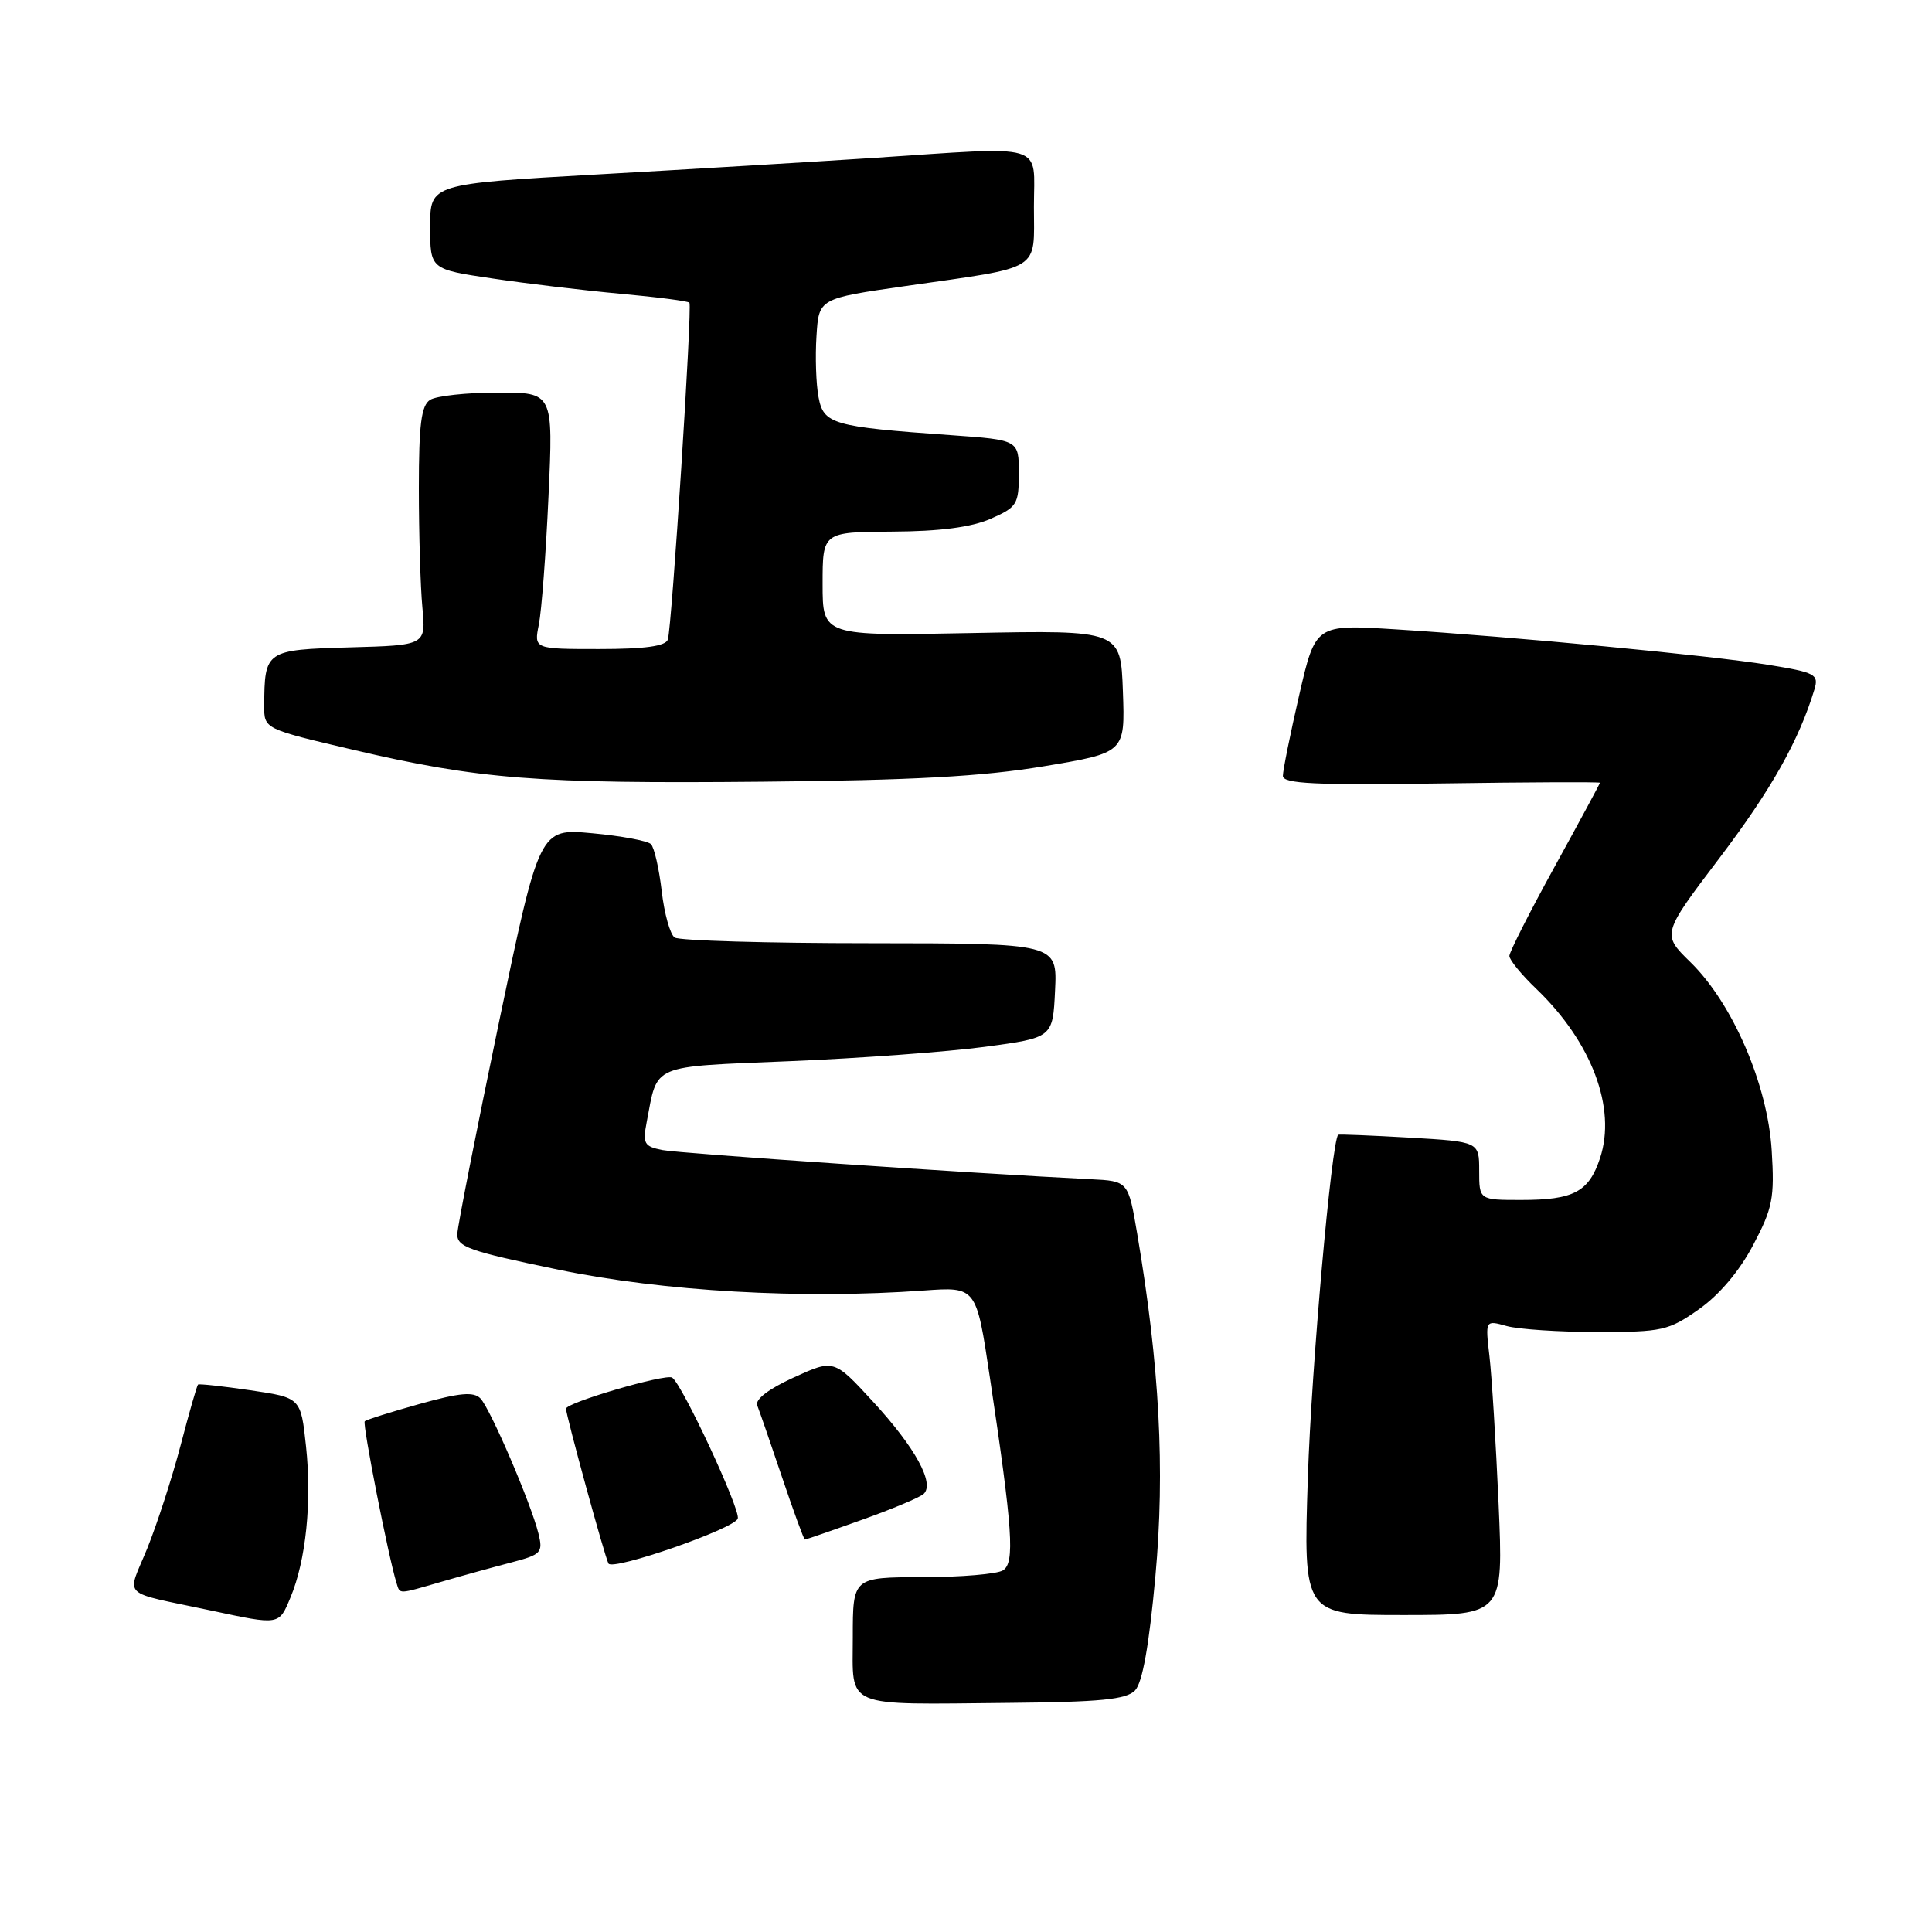 <?xml version="1.0" encoding="UTF-8" standalone="no"?>
<!DOCTYPE svg PUBLIC "-//W3C//DTD SVG 1.1//EN" "http://www.w3.org/Graphics/SVG/1.1/DTD/svg11.dtd" >
<svg xmlns="http://www.w3.org/2000/svg" xmlns:xlink="http://www.w3.org/1999/xlink" version="1.1" viewBox="0 0 256 256">
 <g >
 <path fill="currentColor"
d=" M 150.39 224.00 C 151.38 222.99 152.26 218.05 153.10 208.83 C 154.38 194.75 153.65 180.94 150.69 163.50 C 149.50 156.50 149.50 156.50 144.50 156.25 C 128.98 155.49 90.10 152.84 87.79 152.39 C 85.35 151.91 85.14 151.54 85.69 148.68 C 87.18 140.89 86.03 141.39 104.67 140.61 C 113.92 140.23 125.55 139.37 130.50 138.71 C 139.50 137.50 139.50 137.50 139.80 131.25 C 140.10 125.00 140.10 125.00 115.30 124.98 C 101.66 124.98 90.01 124.64 89.40 124.23 C 88.80 123.83 88.02 121.06 87.68 118.08 C 87.33 115.09 86.69 112.29 86.25 111.85 C 85.82 111.42 82.31 110.76 78.47 110.41 C 71.48 109.76 71.48 109.76 66.08 135.63 C 63.12 149.86 60.65 162.39 60.60 163.47 C 60.51 165.22 62.08 165.77 74.00 168.24 C 87.90 171.12 106.24 172.17 122.43 171.00 C 129.37 170.50 129.37 170.50 131.16 182.50 C 134.20 202.78 134.49 207.08 132.90 208.08 C 132.13 208.57 127.34 208.98 122.25 208.98 C 113.00 209.00 113.00 209.00 113.00 216.93 C 113.00 226.48 111.51 225.85 133.72 225.64 C 145.79 225.53 149.23 225.19 150.39 224.00 Z  M 38.49 211.67 C 40.54 206.78 41.34 198.98 40.55 191.65 C 39.86 185.20 39.86 185.20 33.18 184.22 C 29.51 183.68 26.38 183.34 26.24 183.46 C 26.10 183.58 25.06 187.20 23.94 191.49 C 22.81 195.79 20.82 201.93 19.52 205.15 C 16.80 211.85 15.70 210.79 28.00 213.41 C 37.08 215.35 36.95 215.37 38.49 211.67 Z  M 198.57 199.25 C 198.21 191.14 197.67 182.34 197.36 179.71 C 196.80 174.91 196.80 174.91 199.65 175.71 C 201.22 176.14 206.62 176.50 211.67 176.50 C 220.25 176.50 221.11 176.31 225.12 173.48 C 227.81 171.59 230.49 168.42 232.30 164.98 C 234.89 160.08 235.15 158.75 234.76 152.43 C 234.22 143.70 229.58 132.95 224.00 127.50 C 220.19 123.78 220.19 123.78 227.88 113.64 C 234.71 104.62 238.37 98.12 240.42 91.35 C 241.02 89.35 240.56 89.11 234.29 88.09 C 226.61 86.85 200.78 84.39 184.90 83.39 C 174.31 82.73 174.31 82.73 172.15 92.11 C 170.96 97.28 169.99 102.09 169.99 102.81 C 170.00 103.85 174.23 104.05 191.00 103.81 C 202.55 103.64 212.00 103.60 212.00 103.72 C 212.00 103.84 209.30 108.84 206.00 114.84 C 202.70 120.83 200.00 126.16 200.00 126.67 C 200.00 127.19 201.61 129.16 203.59 131.05 C 210.92 138.10 214.20 146.82 212.02 153.44 C 210.53 157.94 208.54 159.00 201.57 159.00 C 196.00 159.00 196.00 159.00 196.00 155.14 C 196.00 151.28 196.00 151.28 186.75 150.74 C 181.66 150.45 177.42 150.28 177.32 150.36 C 176.44 151.16 173.77 181.26 173.30 195.75 C 172.70 214.00 172.70 214.00 185.96 214.00 C 199.21 214.00 199.21 214.00 198.57 199.25 Z  M 58.57 209.57 C 61.28 208.78 65.42 207.64 67.76 207.03 C 71.72 205.99 71.97 205.73 71.35 203.21 C 70.35 199.17 64.98 186.68 63.66 185.30 C 62.76 184.38 60.94 184.54 55.61 186.03 C 51.82 187.09 48.54 188.12 48.33 188.33 C 48.00 188.67 51.49 206.41 52.54 209.75 C 53.03 211.28 52.62 211.29 58.57 209.57 Z  M 97.76 201.22 C 98.15 200.06 90.36 183.34 89.06 182.54 C 88.18 182.00 75.00 185.86 75.00 186.66 C 75.00 187.55 80.17 206.42 80.63 207.18 C 81.21 208.16 97.31 202.57 97.76 201.22 Z  M 114.19 201.39 C 118.21 199.96 121.90 198.41 122.39 197.95 C 123.88 196.56 121.28 191.82 115.72 185.77 C 110.50 180.09 110.50 180.09 105.16 182.53 C 101.83 184.05 100.02 185.44 100.34 186.23 C 100.62 186.93 102.10 191.21 103.63 195.75 C 105.16 200.29 106.52 204.00 106.65 204.00 C 106.78 204.00 110.17 202.83 114.19 201.39 Z  M 138.29 101.54 C 149.08 99.74 149.08 99.74 148.79 91.62 C 148.50 83.50 148.50 83.50 128.75 83.88 C 109.00 84.27 109.00 84.27 109.00 77.38 C 109.00 70.50 109.00 70.50 118.25 70.44 C 124.54 70.41 128.70 69.86 131.25 68.75 C 134.77 67.20 135.00 66.83 135.00 62.70 C 135.00 58.30 135.00 58.30 125.99 57.66 C 110.32 56.55 109.13 56.21 108.46 52.62 C 108.13 50.90 108.01 47.26 108.19 44.52 C 108.50 39.55 108.50 39.55 120.00 37.90 C 138.28 35.28 137.00 36.07 137.00 27.39 C 137.00 18.78 139.04 19.39 115.50 20.94 C 107.80 21.44 91.49 22.42 79.25 23.11 C 57.00 24.37 57.00 24.37 57.00 30.02 C 57.00 35.68 57.00 35.68 65.25 36.90 C 69.79 37.58 77.45 38.49 82.28 38.93 C 87.11 39.37 91.19 39.90 91.35 40.11 C 91.75 40.64 89.02 83.18 88.49 84.75 C 88.19 85.62 85.44 86.00 79.41 86.00 C 70.75 86.00 70.75 86.00 71.40 82.75 C 71.76 80.96 72.34 73.31 72.68 65.75 C 73.31 52.00 73.31 52.00 65.91 52.02 C 61.83 52.02 57.83 52.46 57.00 52.98 C 55.82 53.72 55.50 56.21 55.50 64.71 C 55.50 70.65 55.71 77.75 55.97 80.50 C 56.44 85.50 56.44 85.50 46.33 85.78 C 35.18 86.10 35.05 86.19 35.01 93.54 C 35.00 96.58 35.00 96.58 46.75 99.34 C 63.49 103.26 71.13 103.86 101.00 103.58 C 120.92 103.40 130.18 102.89 138.29 101.54 Z "/>
</g>
</svg>